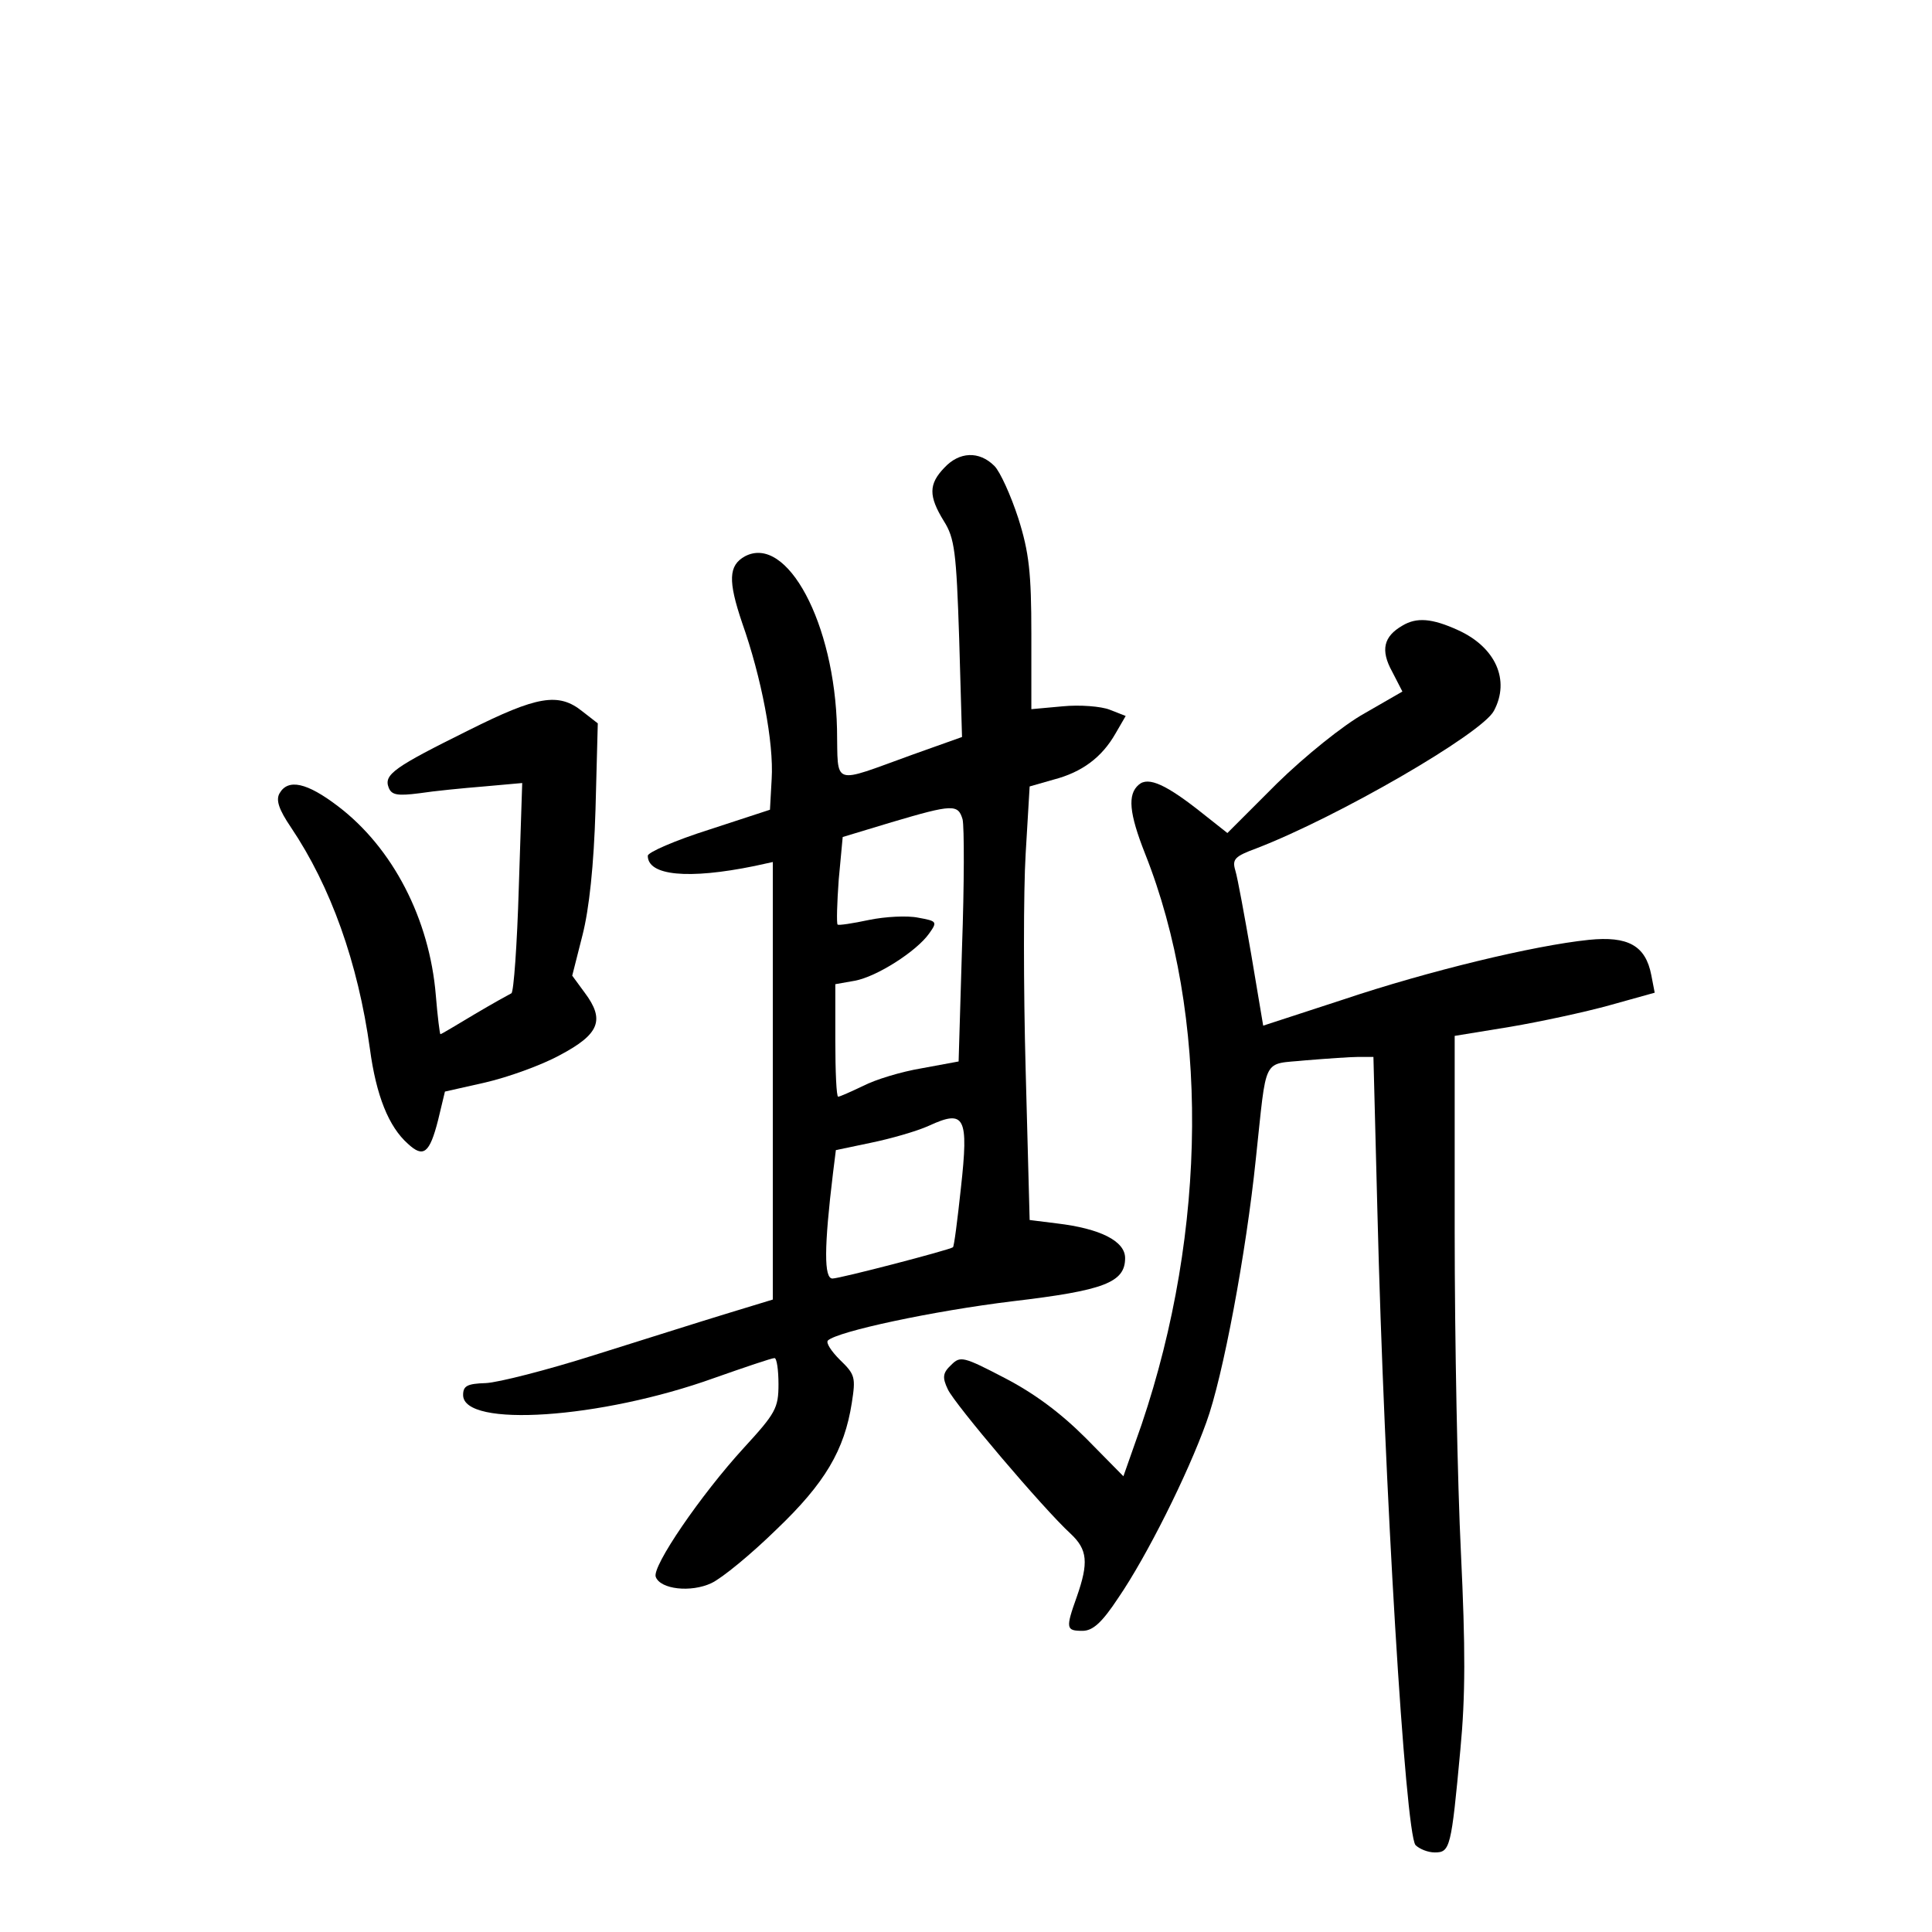 <?xml version="1.0" standalone="no"?>
<!DOCTYPE svg PUBLIC "-//W3C//DTD SVG 20010904//EN"
 "http://www.w3.org/TR/2001/REC-SVG-20010904/DTD/svg10.dtd">
<svg version="1.0" xmlns="http://www.w3.org/2000/svg"
 width="340pt" height="340pt" viewBox="0 0 340 340"
 preserveAspectRatio="xMidYMid meet">
<g transform="translate(0,340) scale(0.1,-0.1)"
fill="#000000" stroke="none">
<path d="M1662 2577 c-28 -29 -28 -50 -1 -94 19 -30 22 -54 27 -207 l5 -173
-87 -31 c-144 -52 -131 -57 -133 45 -4 186 -88 343 -162 304 -29 -16 -30 -43
-5 -117 34 -96 56 -211 52 -275 l-3 -54 -107 -35 c-60 -19 -108 -40 -108 -46
0 -35 71 -42 188 -18 l32 7 0 -385 0 -385 -82 -25 c-46 -14 -150 -47 -233 -73
-82 -26 -168 -48 -190 -49 -33 -1 -40 -5 -40 -21 0 -58 242 -42 442 30 54 19
101 35 106 35 4 0 7 -21 7 -46 0 -42 -5 -51 -61 -112 -76 -83 -162 -209 -155
-227 8 -22 62 -28 98 -11 19 9 70 51 114 94 86 82 120 140 133 223 7 45 6 50
-21 76 -15 15 -25 30 -21 34 17 16 185 52 325 69 161 19 198 33 198 76 0 30
-44 52 -120 61 l-48 6 -7 263 c-4 145 -4 317 0 382 l7 118 42 12 c50 13 85 39
109 81 l18 31 -28 11 c-15 6 -53 9 -83 6 l-55 -5 0 132 c0 108 -4 144 -23 204
-13 40 -32 82 -42 92 -27 27 -62 25 -88 -3z m32 -619 c3 -13 3 -114 -1 -225
l-6 -201 -65 -12 c-36 -6 -82 -20 -103 -31 -21 -10 -41 -19 -44 -19 -3 0 -5
44 -5 99 l0 99 34 6 c39 7 109 52 131 83 15 21 14 22 -19 28 -19 4 -58 2 -87
-4 -28 -6 -54 -10 -55 -8 -2 2 -1 38 2 79 l7 75 86 26 c108 32 117 32 125 5z
m-3 -649 c-6 -56 -12 -103 -14 -104 -7 -5 -199 -55 -212 -55 -15 0 -15 54 1
186 l5 40 62 13 c34 7 80 20 102 30 63 29 70 16 56 -110z"/>
<path d="M2468 2299 c-33 -19 -39 -43 -18 -81 l18 -35 -66 -38 c-38 -21 -106
-76 -155 -124 l-87 -87 -43 34 c-64 51 -96 66 -113 51 -20 -17 -17 -50 11
-121 113 -284 110 -662 -6 -1005 l-32 -91 -66 67 c-45 45 -91 79 -143 106 -73
38 -78 39 -94 23 -15 -14 -16 -22 -6 -43 12 -26 168 -210 216 -254 30 -28 32
-51 11 -111 -20 -56 -19 -60 10 -60 18 0 34 14 63 58 50 73 122 217 155 309
29 79 70 298 87 463 20 185 10 166 88 174 37 3 79 6 93 6 l26 0 7 -272 c12
-485 49 -1092 67 -1115 7 -7 22 -13 34 -13 27 0 29 8 45 181 9 94 9 179 1 346
-6 121 -11 376 -11 565 l0 345 98 16 c53 9 132 26 175 38 l79 22 -6 31 c-10
52 -41 69 -110 62 -97 -10 -283 -55 -432 -105 l-141 -46 -21 125 c-12 69 -24
135 -28 148 -6 20 -1 25 37 39 143 55 397 202 418 242 29 54 3 112 -63 142
-46 21 -73 23 -98 8z"/>
<path d="M825 2115 c-131 -65 -150 -78 -141 -101 5 -13 15 -15 54 -10 26 4 77
9 114 12 l67 6 -6 -184 c-3 -101 -9 -184 -13 -186 -4 -2 -33 -18 -65 -37 -32
-19 -58 -35 -60 -35 -1 0 -5 31 -8 68 -11 135 -76 260 -172 333 -55 42 -88 49
-103 23 -7 -12 -1 -29 20 -60 70 -104 118 -238 139 -390 11 -82 33 -137 67
-167 27 -25 38 -17 53 42 l12 50 71 16 c39 9 98 30 131 48 70 37 80 62 44 110
l-22 30 18 71 c12 47 20 123 23 222 l4 151 -27 21 c-42 34 -80 27 -200 -33z"/>
</g>
</svg>
